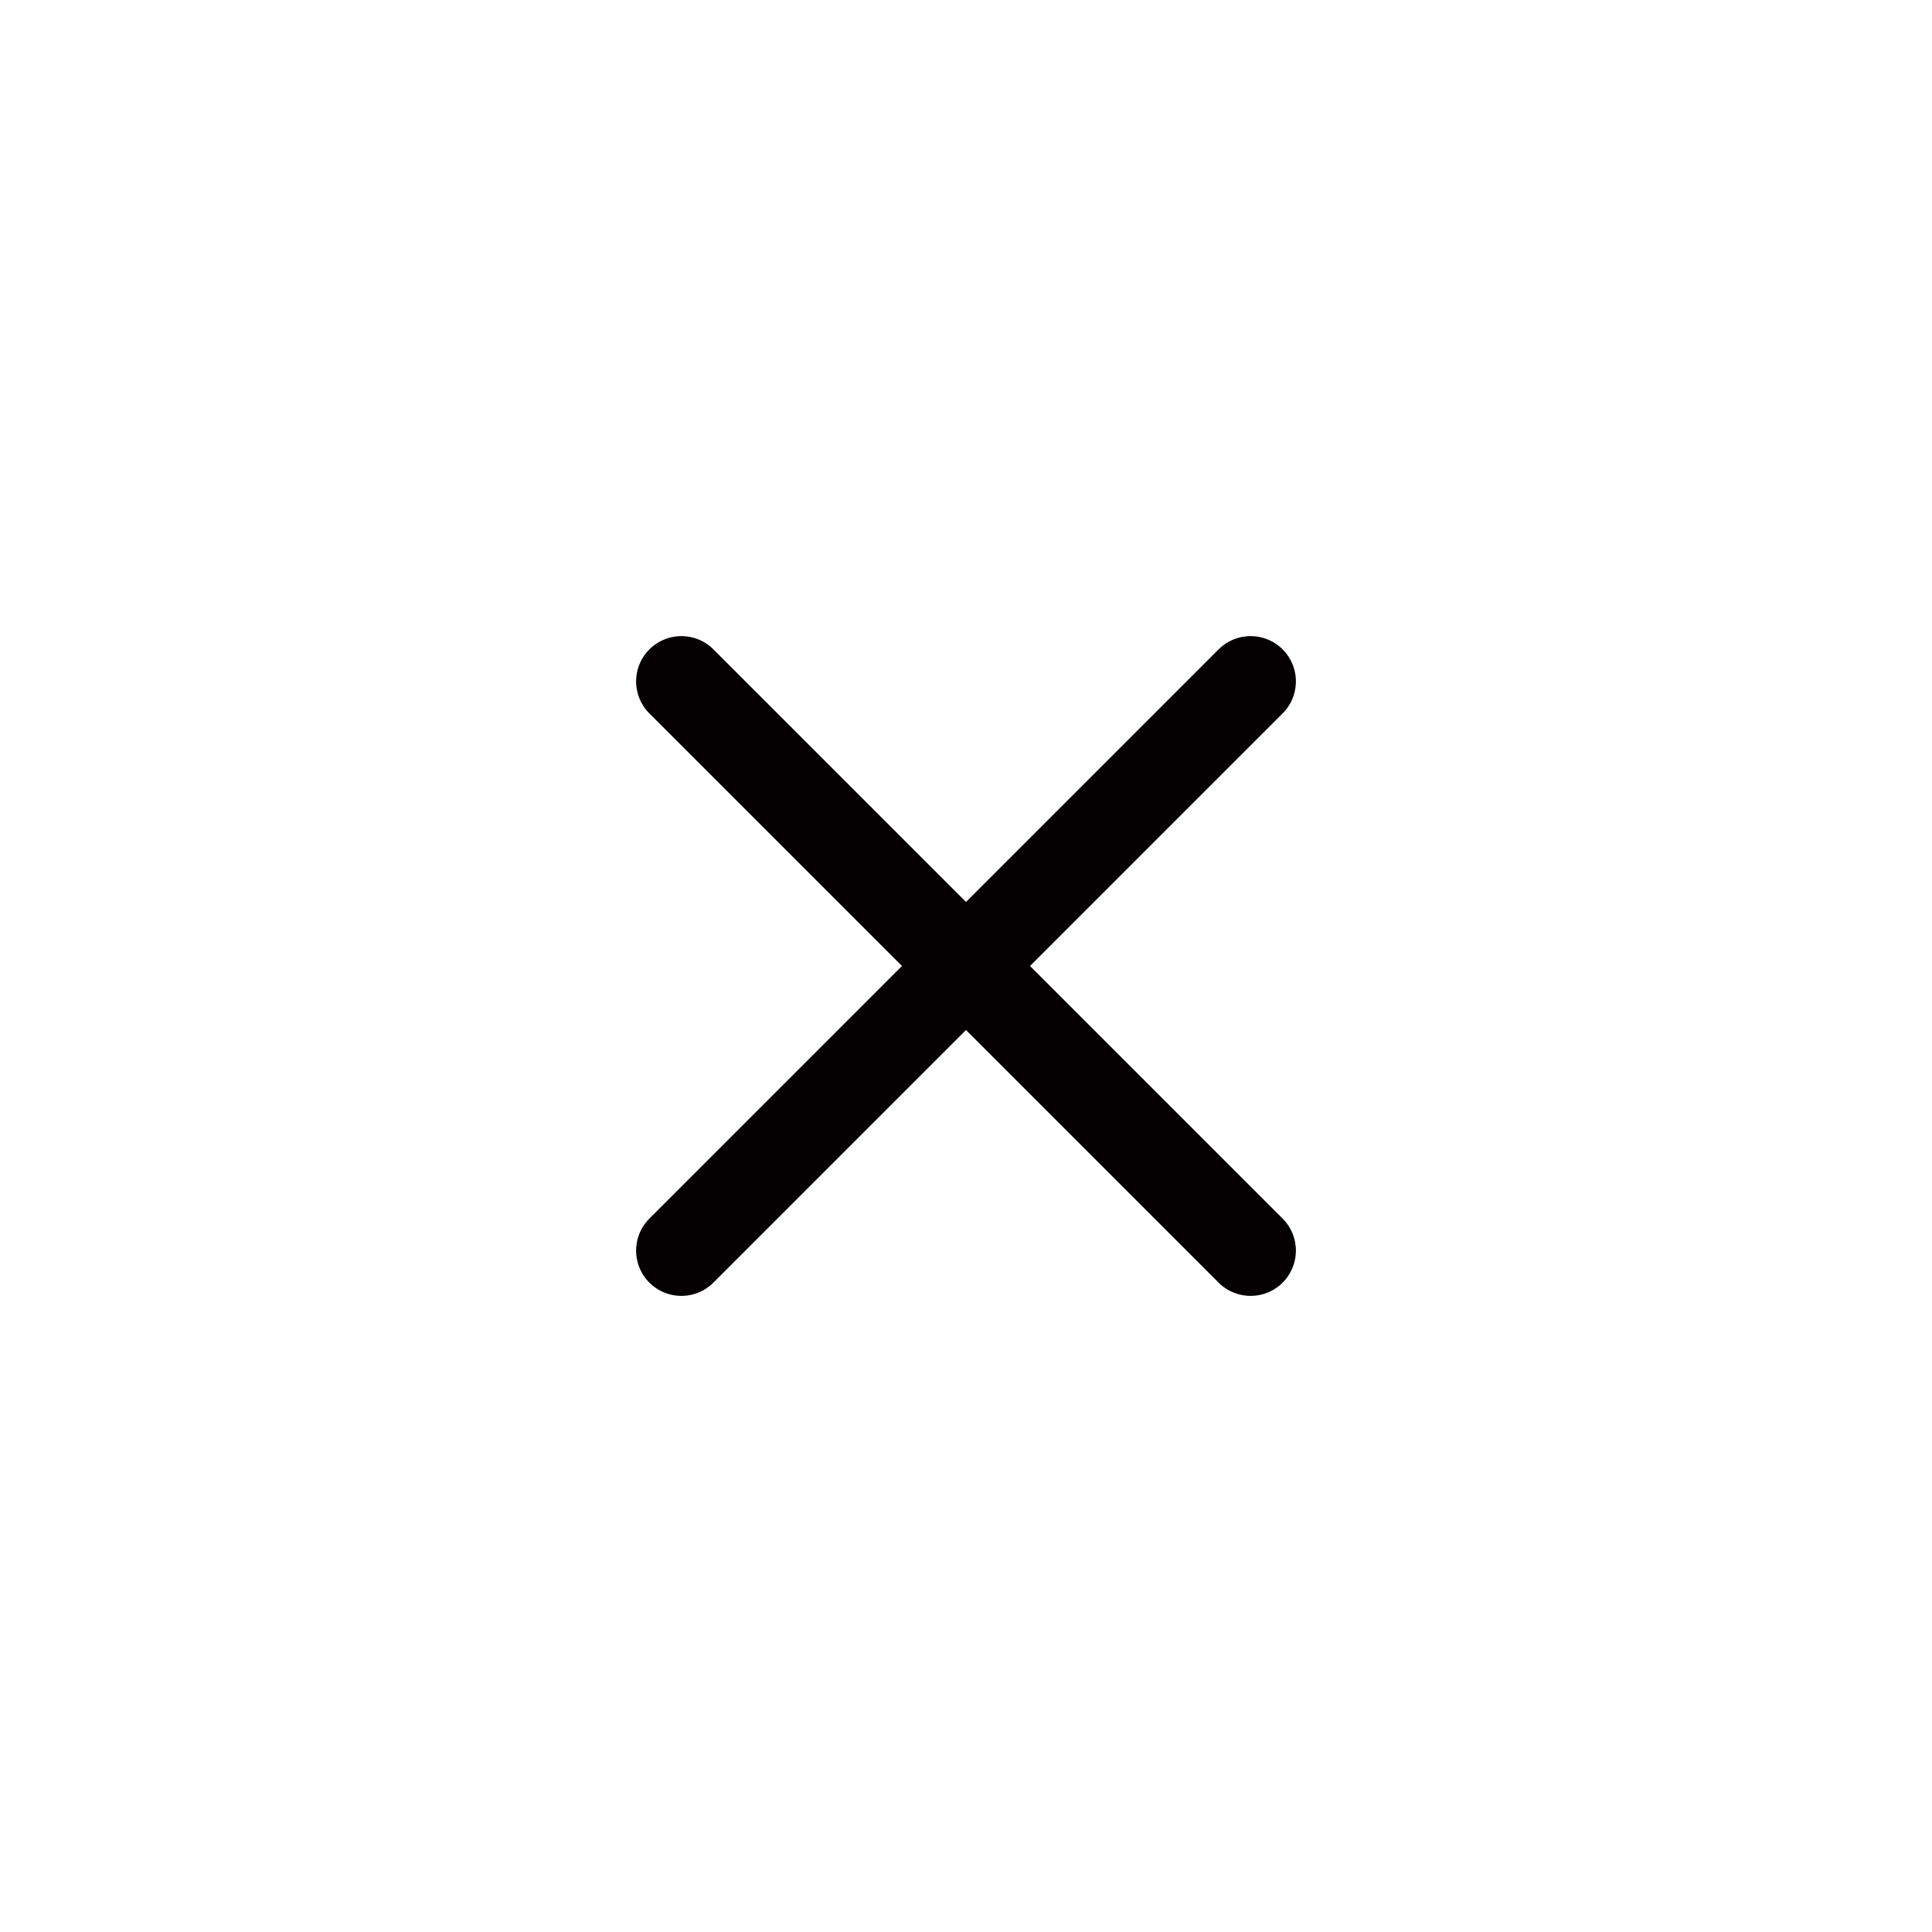 <svg width="32" height="32" viewBox="0 0 32 32" fill="none" xmlns="http://www.w3.org/2000/svg">
<path d="M11.286 20.714L20.714 11.286" stroke="#040001" stroke-width="1.5" stroke-linecap="round"/>
<path d="M11.286 11.286L20.714 20.714" stroke="#040001" stroke-width="1.5" stroke-linecap="round"/>
</svg>

